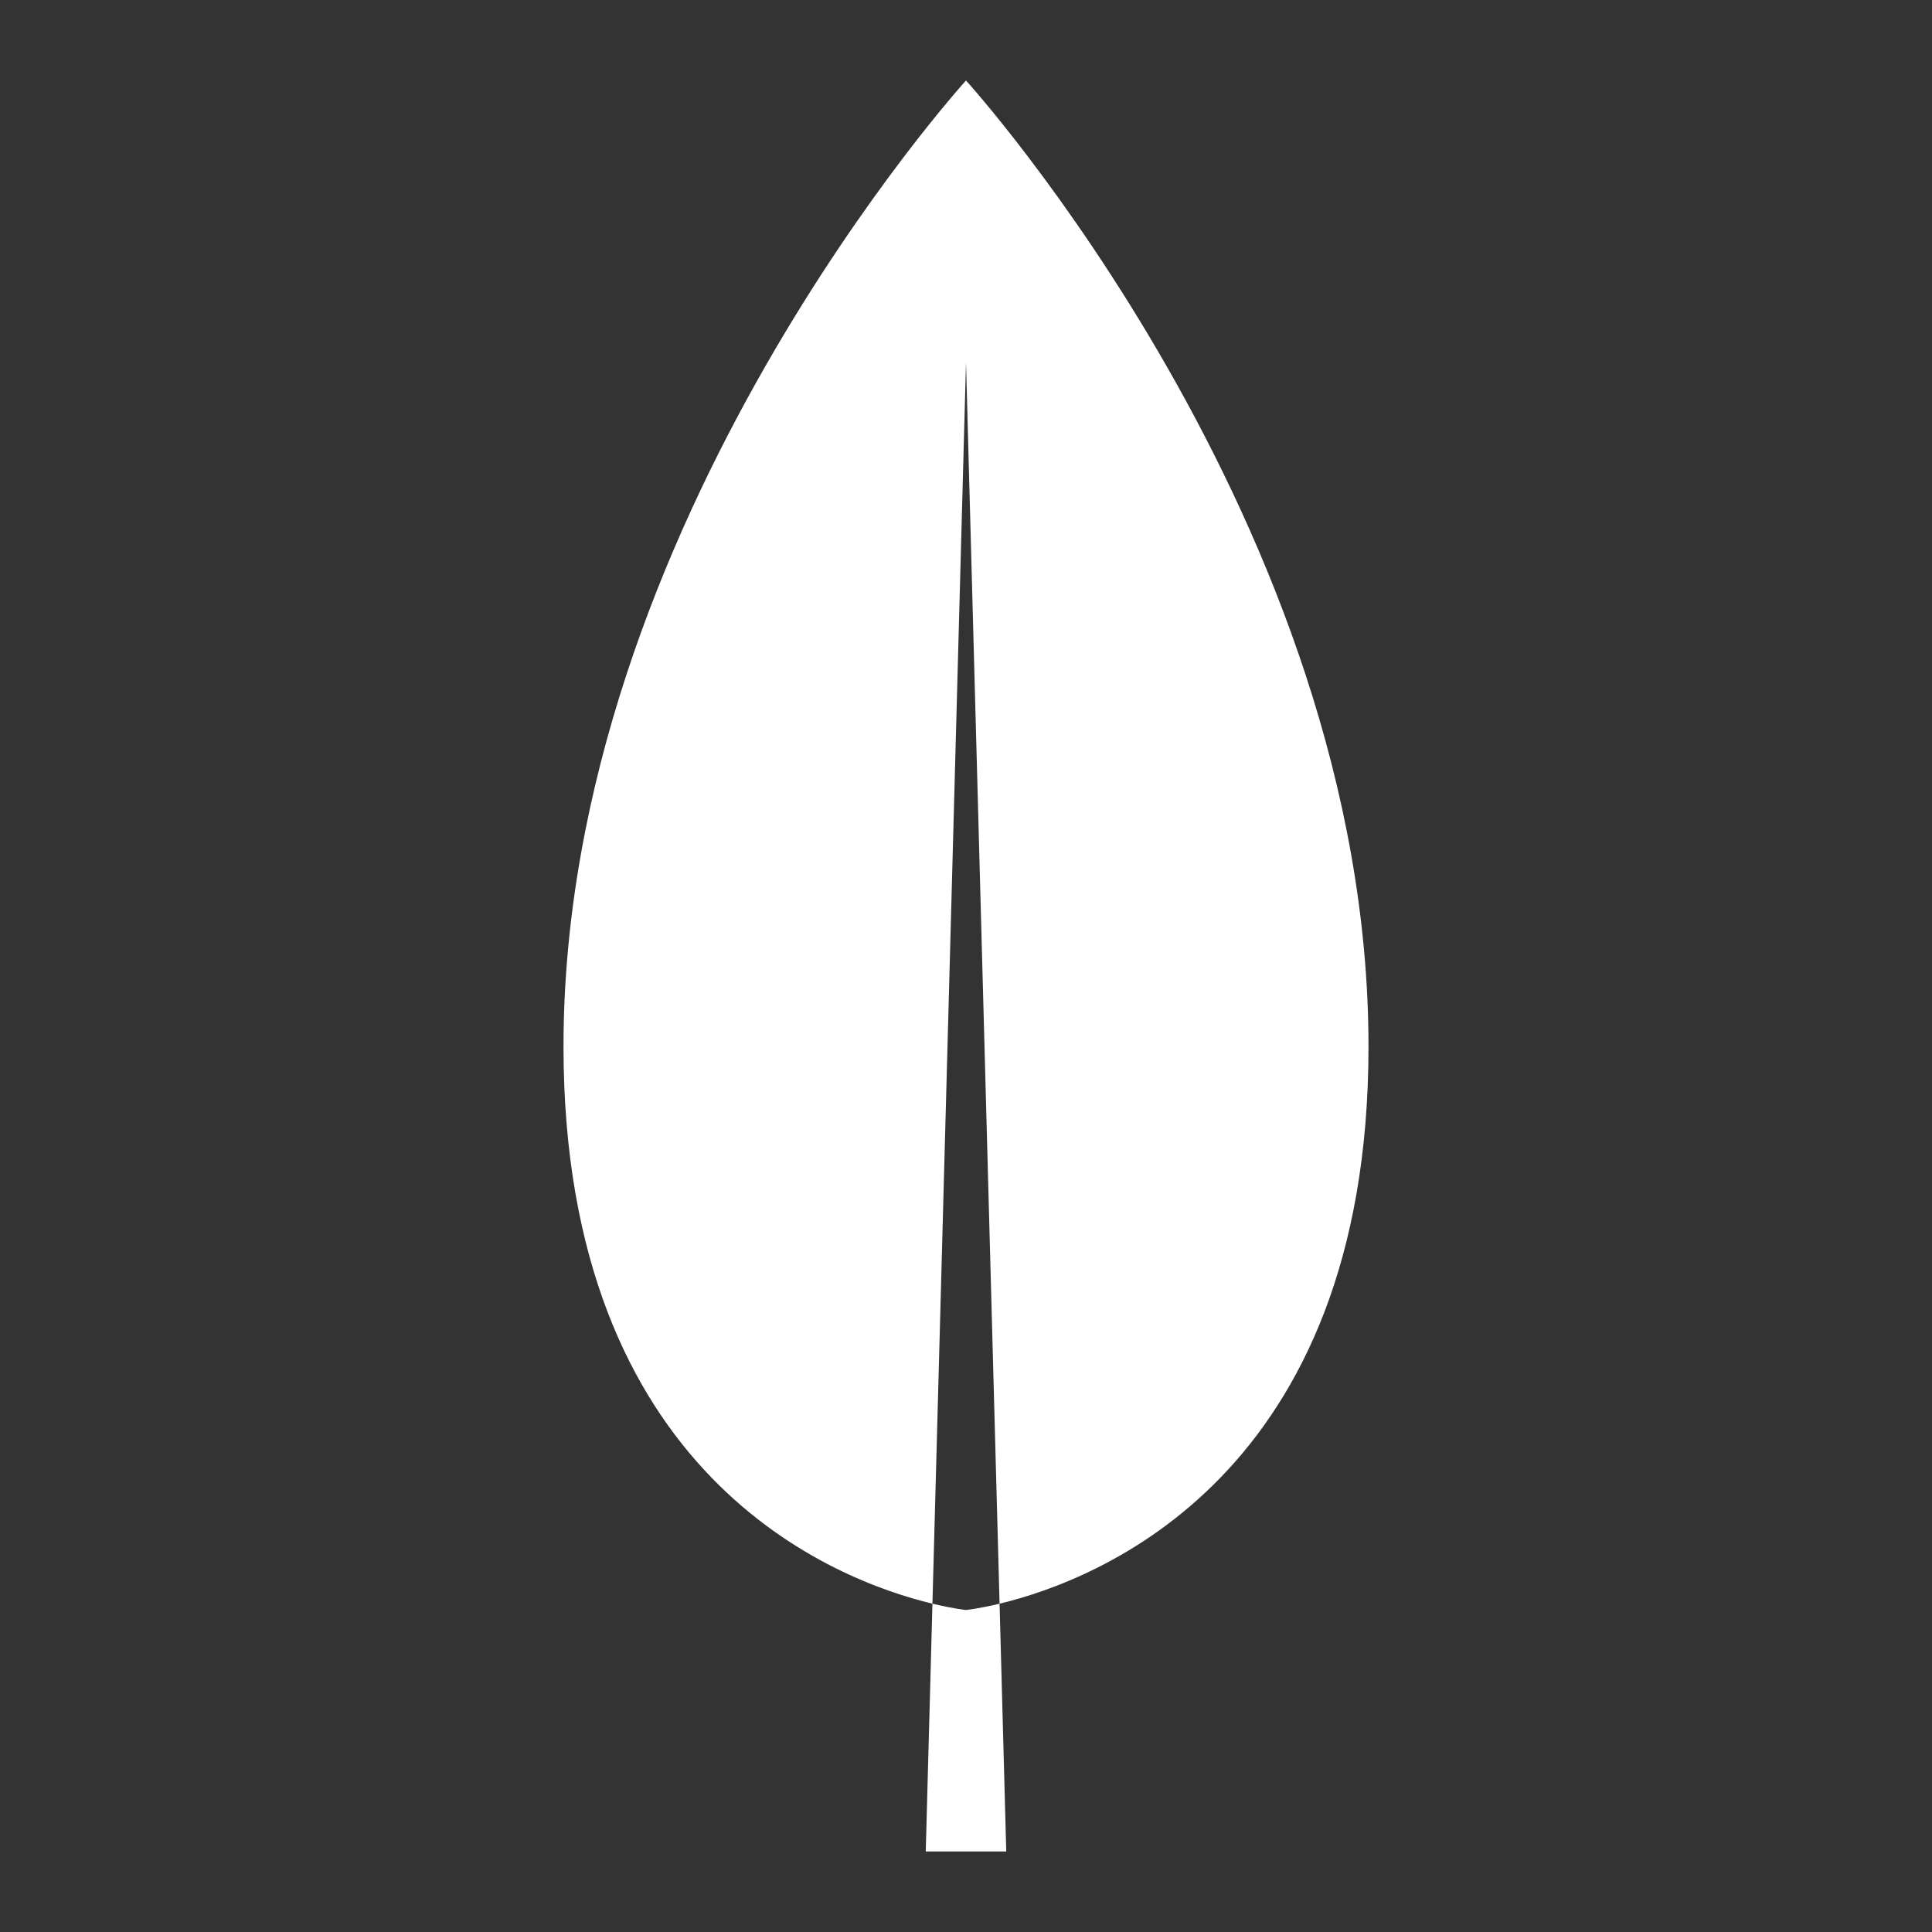 ﻿<?xml version="1.0" encoding="utf-8"?>
<svg xmlns="http://www.w3.org/2000/svg" baseProfile="basic" viewBox="0 0 48 48" width="50" height="50">
  <rect x="0" y="0" width="48" height="48" fill="#333333" stroke="none"/>
  <path fill="#ffffff" d="M34,26C34,13,24,2,24,2S14,13,14,26c0,10.698,6.768,13.268,9.166,13.843L24,9l0.834,30.843 C27.232,39.268,34,36.698,34,26z" />
  <path fill="#ffffff" d="M23.166,39.843L23,46h2l-0.166-6.157C24.318,39.967,24,40,24,40S23.682,39.967,23.166,39.843z" />
</svg>